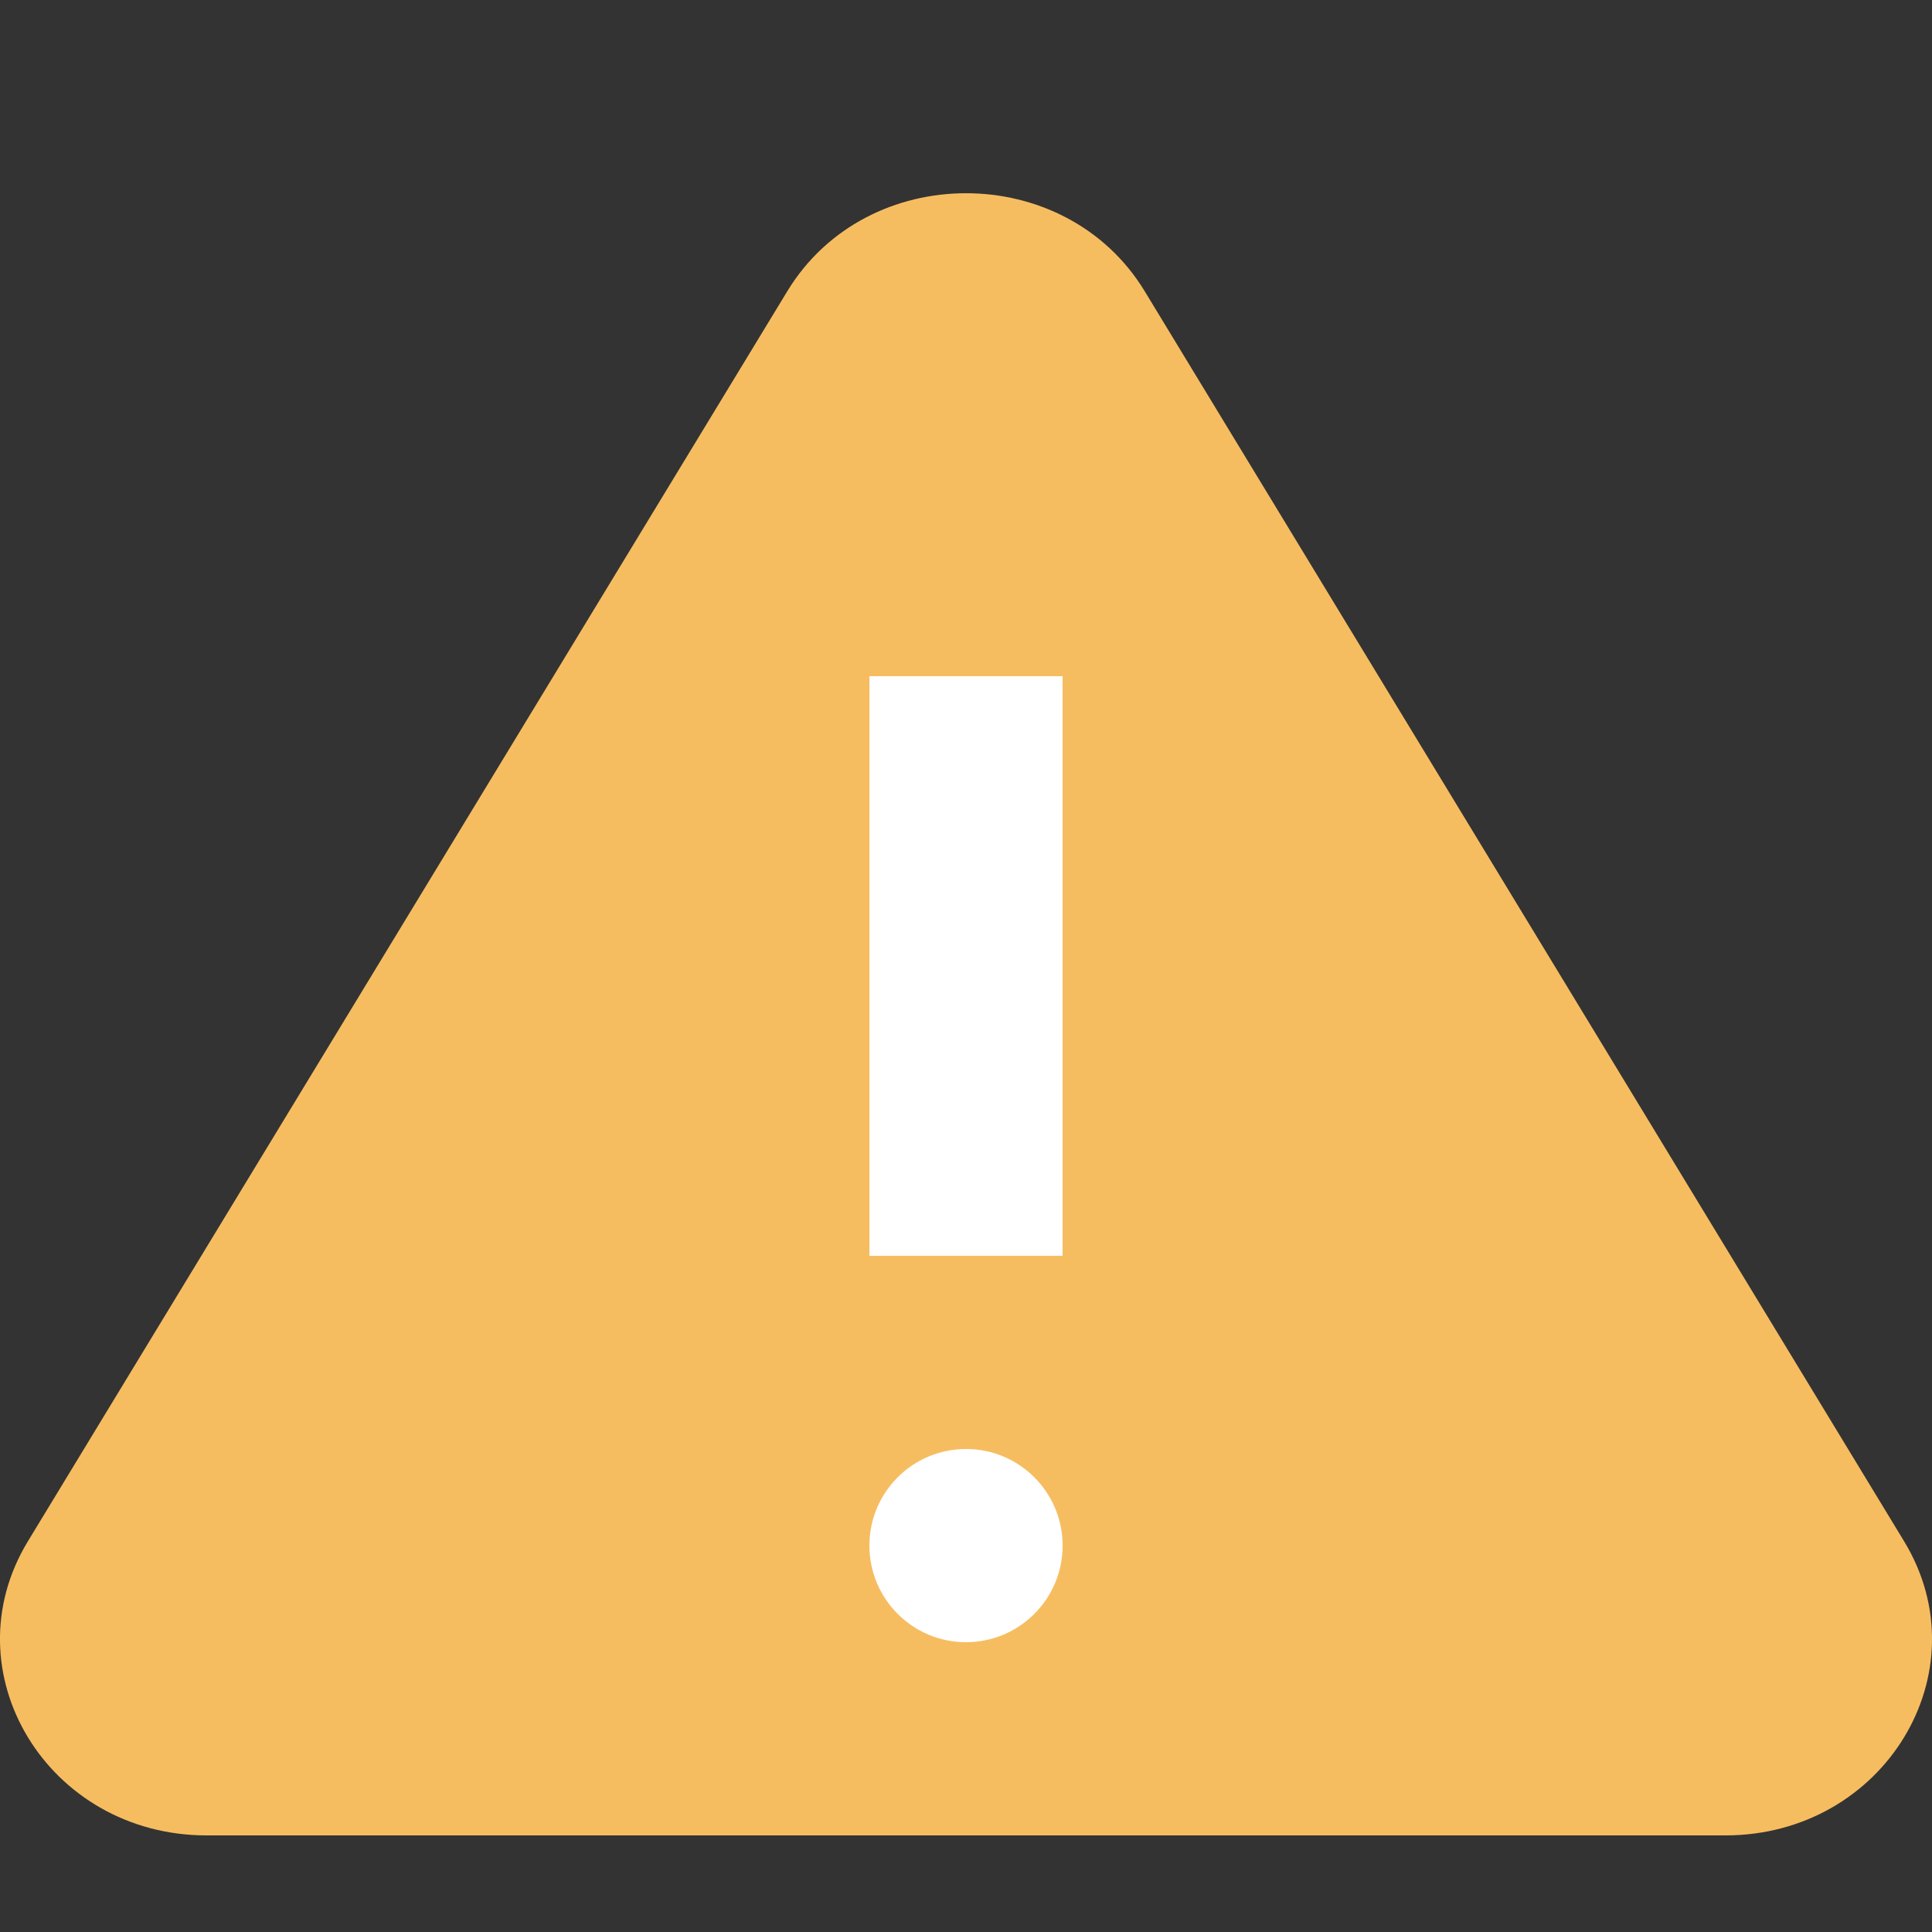 <svg width="20" height="20" viewBox="0 0 20 20" fill="none" xmlns="http://www.w3.org/2000/svg">
<rect x="0" y="0" width="20" height="20" fill="#333333" stroke="none"/>
<path d="M8.15 3.015C8.972 1.662 11.028 1.662 11.85 3.015L19.711 15.955C20.533 17.308 19.505 19 17.861 19H2.139C0.495 19 -0.533 17.308 0.289 15.955L8.15 3.015Z" fill="#F6BD60"/>
<rect x="9" y="7" width="2" height="6" fill="white"/>
<circle cx="10" cy="16" r="1" fill="white"/>
</svg>
